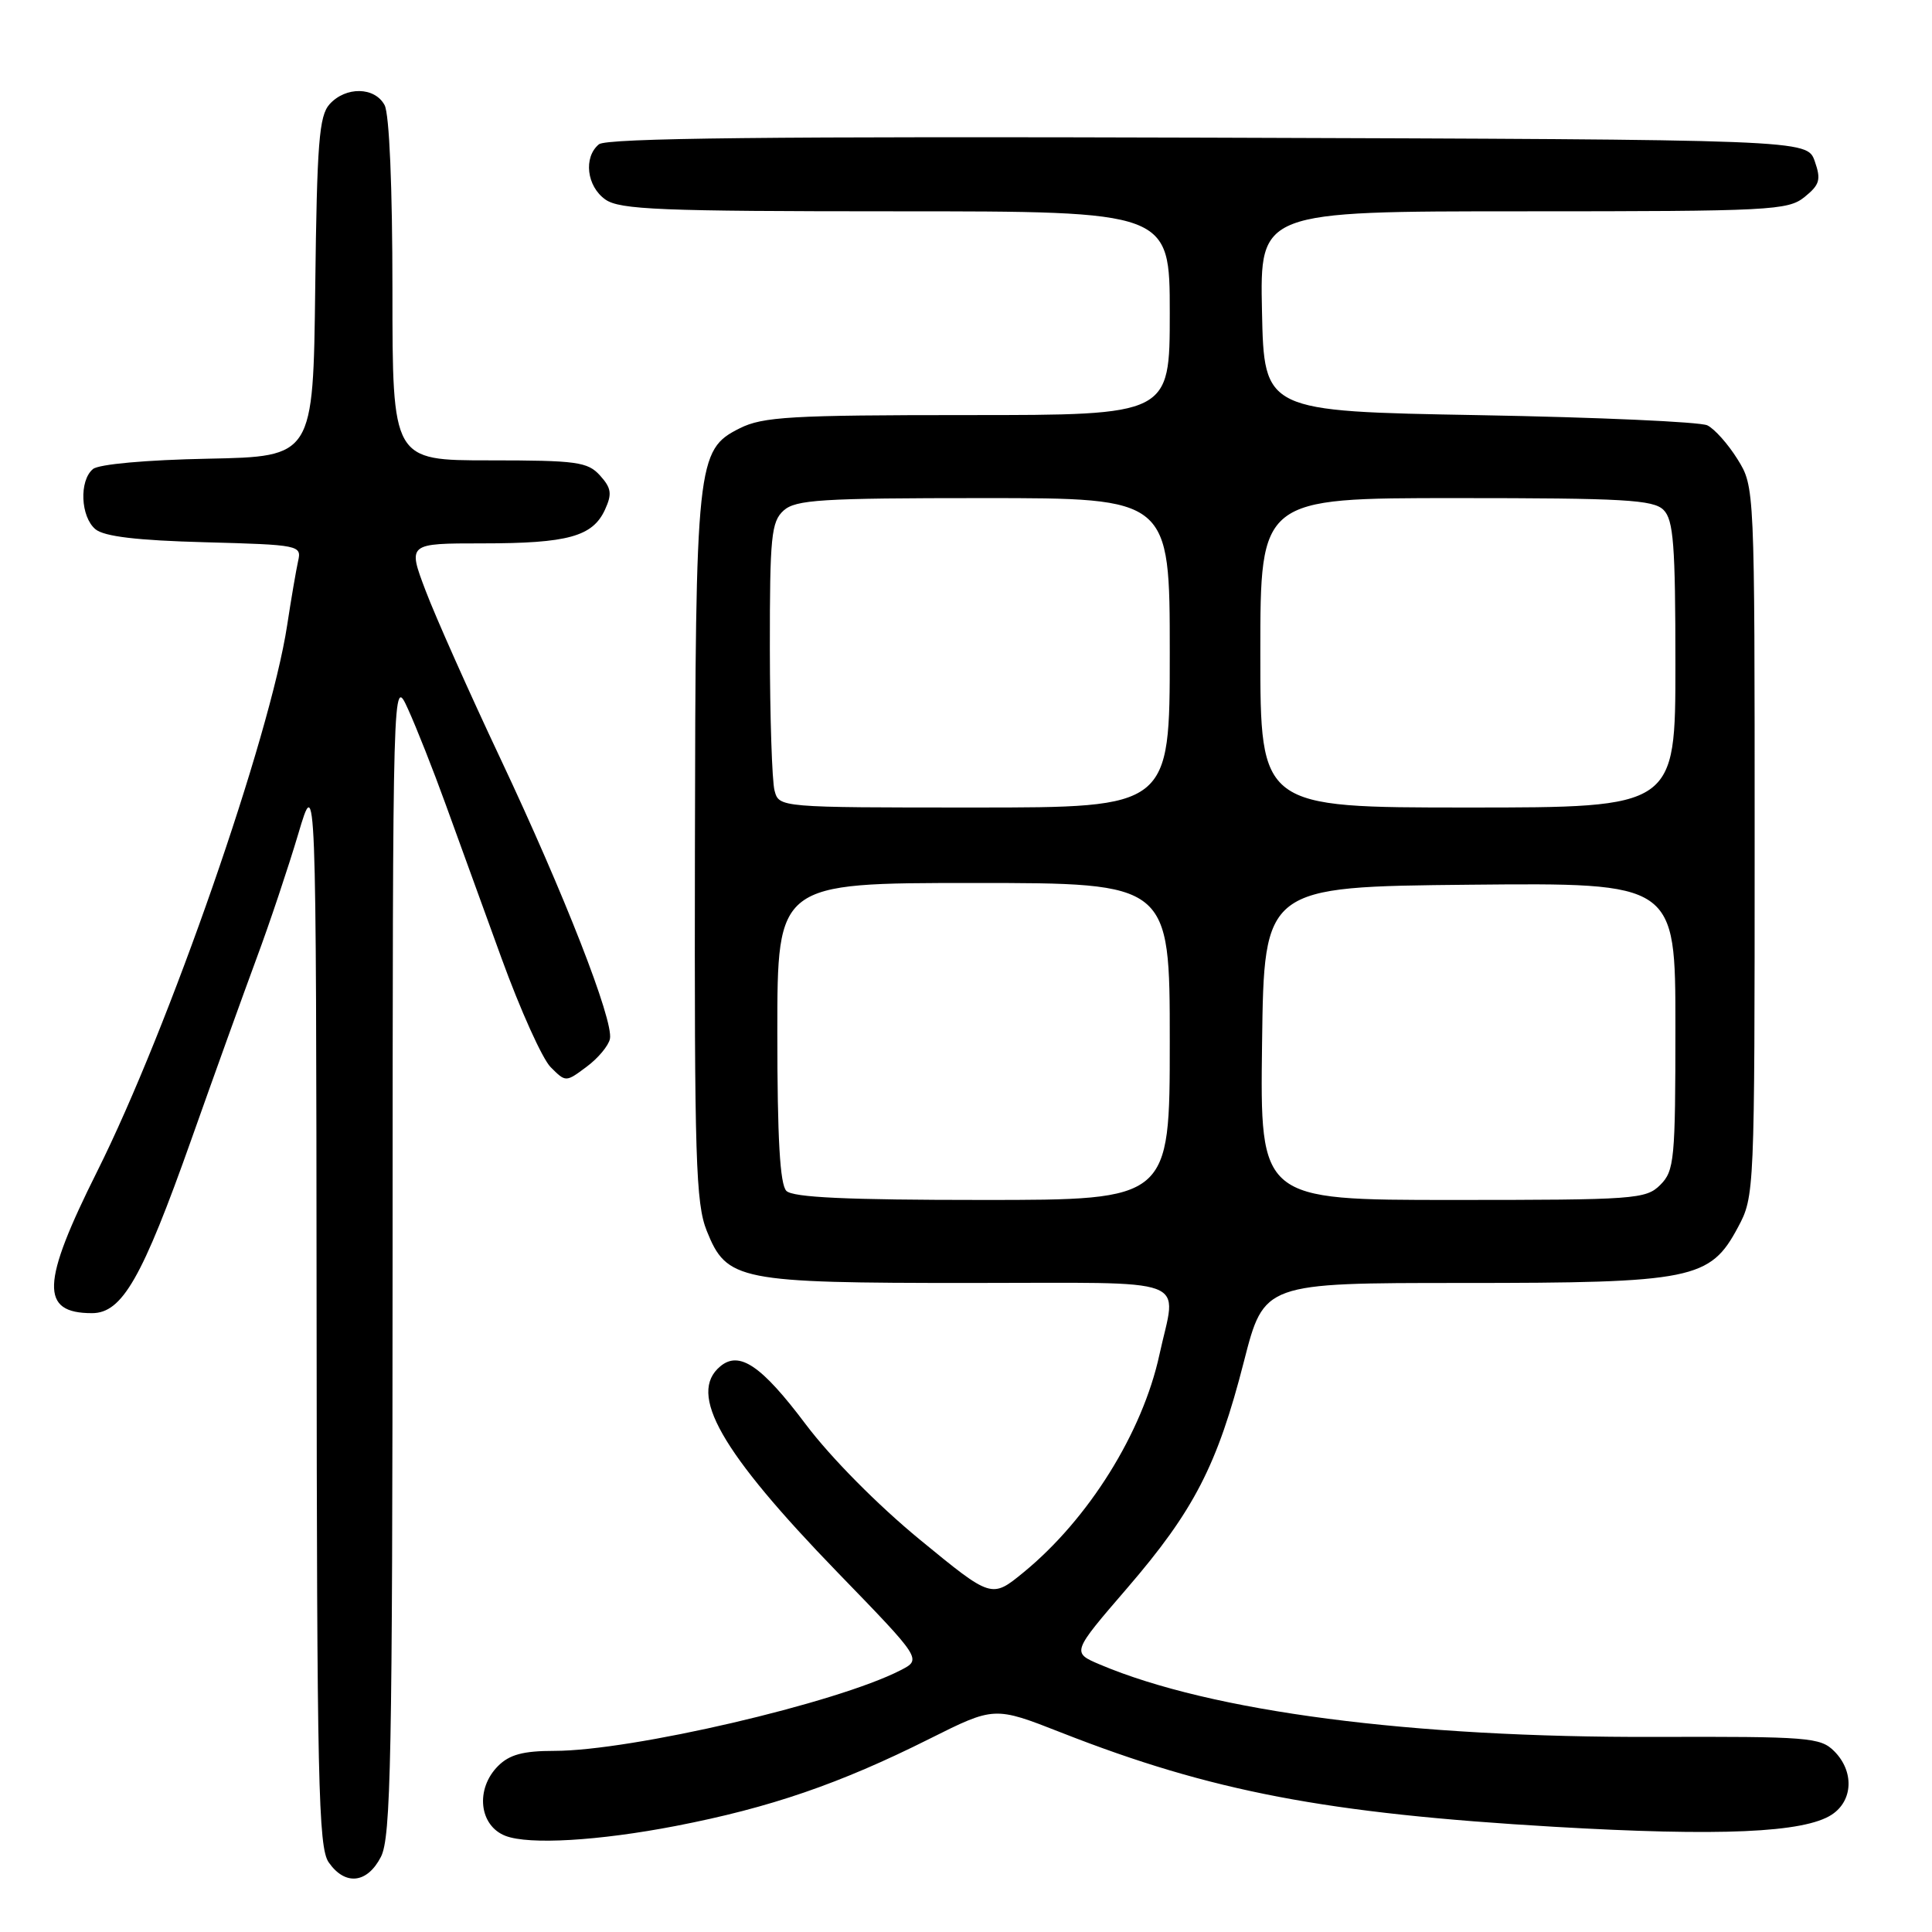 <?xml version="1.0" encoding="UTF-8" standalone="no"?>
<!DOCTYPE svg PUBLIC "-//W3C//DTD SVG 1.1//EN" "http://www.w3.org/Graphics/SVG/1.1/DTD/svg11.dtd" >
<svg xmlns="http://www.w3.org/2000/svg" xmlns:xlink="http://www.w3.org/1999/xlink" version="1.1" viewBox="0 0 256 256">
 <g >
 <path fill="currentColor"
d=" M 50.47 246.05 C 51.80 243.48 52.00 233.16 52.02 166.30 C 52.04 89.50 52.04 89.50 54.07 93.97 C 55.19 96.43 57.41 102.05 59.01 106.47 C 60.61 110.89 63.96 120.11 66.45 126.96 C 68.94 133.81 71.87 140.32 72.97 141.41 C 74.97 143.41 74.97 143.41 77.73 141.35 C 79.26 140.22 80.64 138.55 80.82 137.65 C 81.31 135.19 74.76 118.44 66.30 100.50 C 62.15 91.70 57.69 81.69 56.39 78.25 C 54.02 72.00 54.02 72.00 63.94 72.00 C 75.26 72.00 78.54 71.09 80.17 67.52 C 81.12 65.44 81.01 64.67 79.50 63.00 C 77.87 61.20 76.43 61.00 64.85 61.00 C 52.00 61.00 52.00 61.00 52.00 38.43 C 52.00 24.79 51.59 15.10 50.96 13.93 C 49.66 11.50 45.82 11.43 43.67 13.81 C 42.28 15.35 42.00 18.94 41.77 38.06 C 41.50 60.50 41.50 60.50 27.57 60.78 C 19.38 60.94 13.09 61.51 12.32 62.15 C 10.47 63.68 10.67 68.48 12.65 70.13 C 13.81 71.09 18.17 71.61 27.15 71.85 C 39.69 72.19 39.98 72.25 39.50 74.35 C 39.24 75.53 38.58 79.36 38.05 82.85 C 35.79 97.66 22.35 136.28 12.87 155.23 C 5.45 170.07 5.30 174.00 12.19 174.00 C 16.19 174.00 18.84 169.37 25.35 151.00 C 28.37 142.47 32.26 131.68 33.99 127.00 C 35.73 122.33 38.21 114.90 39.52 110.50 C 41.89 102.50 41.89 102.50 41.95 173.53 C 41.99 236.14 42.18 244.82 43.56 246.78 C 45.73 249.89 48.65 249.58 50.47 246.05 Z  M 89.54 241.95 C 102.04 239.53 111.25 236.37 123.13 230.42 C 131.76 226.10 131.76 226.10 140.63 229.58 C 160.50 237.38 175.73 240.29 205.95 242.06 C 227.87 243.34 239.06 242.85 242.72 240.45 C 245.55 238.59 245.70 234.70 243.04 232.04 C 241.21 230.21 239.65 230.09 219.29 230.15 C 186.96 230.25 160.52 226.81 145.75 220.56 C 142.00 218.97 142.00 218.97 149.37 210.42 C 158.21 200.15 161.31 194.15 164.83 180.39 C 167.49 170.00 167.49 170.00 193.73 170.00 C 224.30 170.00 226.60 169.54 230.29 162.62 C 232.48 158.54 232.50 158.05 232.50 111.50 C 232.50 64.50 232.50 64.50 230.23 60.85 C 228.98 58.84 227.18 56.82 226.23 56.36 C 225.28 55.90 211.68 55.29 196.00 55.01 C 167.50 54.50 167.50 54.50 167.22 41.25 C 166.94 28.00 166.94 28.00 201.86 28.00 C 234.65 28.00 236.92 27.88 239.12 26.10 C 241.13 24.47 241.32 23.81 240.46 21.35 C 239.45 18.50 239.45 18.50 160.09 18.24 C 102.28 18.06 80.35 18.29 79.36 19.12 C 77.28 20.84 77.74 24.70 80.22 26.44 C 82.13 27.78 87.51 28.00 118.72 28.00 C 155.00 28.00 155.00 28.00 155.00 41.50 C 155.00 55.00 155.00 55.00 128.25 55.00 C 104.78 55.00 101.07 55.22 98.02 56.75 C 92.32 59.61 92.16 61.06 92.08 112.73 C 92.01 153.53 92.19 159.45 93.65 163.10 C 96.30 169.70 97.81 170.00 128.47 170.00 C 158.62 170.00 155.91 168.98 153.63 179.50 C 151.39 189.83 144.24 201.29 135.62 208.35 C 131.39 211.81 131.39 211.81 121.91 204.03 C 116.32 199.44 110.10 193.16 106.75 188.71 C 100.90 180.93 97.97 178.95 95.45 181.04 C 91.09 184.66 95.46 192.33 111.02 208.39 C 122.15 219.87 122.15 219.87 119.32 221.32 C 110.86 225.67 83.66 232.00 73.45 232.00 C 69.33 232.00 67.51 232.49 66.00 234.00 C 62.95 237.05 63.48 241.93 67.00 243.27 C 70.13 244.46 79.28 243.93 89.54 241.95 Z  M 104.20 157.80 C 103.35 156.95 103.00 150.87 103.00 136.80 C 103.00 117.00 103.00 117.00 129.00 117.00 C 155.00 117.00 155.00 117.00 155.00 138.00 C 155.00 159.00 155.00 159.00 130.20 159.00 C 112.24 159.00 105.07 158.67 104.20 157.80 Z  M 167.23 138.25 C 167.50 117.50 167.50 117.50 194.75 117.23 C 222.00 116.97 222.00 116.97 222.00 135.98 C 222.00 153.67 221.86 155.14 220.00 157.00 C 218.10 158.90 216.67 159.00 192.48 159.00 C 166.96 159.00 166.96 159.00 167.23 138.25 Z  M 102.63 104.75 C 102.30 103.51 102.02 95.03 102.01 85.90 C 102.00 71.09 102.20 69.13 103.83 67.65 C 105.43 66.21 108.78 66.00 130.33 66.00 C 155.00 66.00 155.00 66.00 155.00 86.50 C 155.00 107.00 155.00 107.00 129.12 107.00 C 103.23 107.00 103.23 107.00 102.63 104.75 Z  M 167.00 86.50 C 167.00 66.00 167.00 66.00 192.93 66.00 C 215.17 66.00 219.08 66.22 220.43 67.57 C 221.75 68.89 222.00 72.20 222.00 88.07 C 222.00 107.00 222.00 107.00 194.50 107.00 C 167.00 107.00 167.00 107.00 167.00 86.50 Z "/>
</g>
</svg>